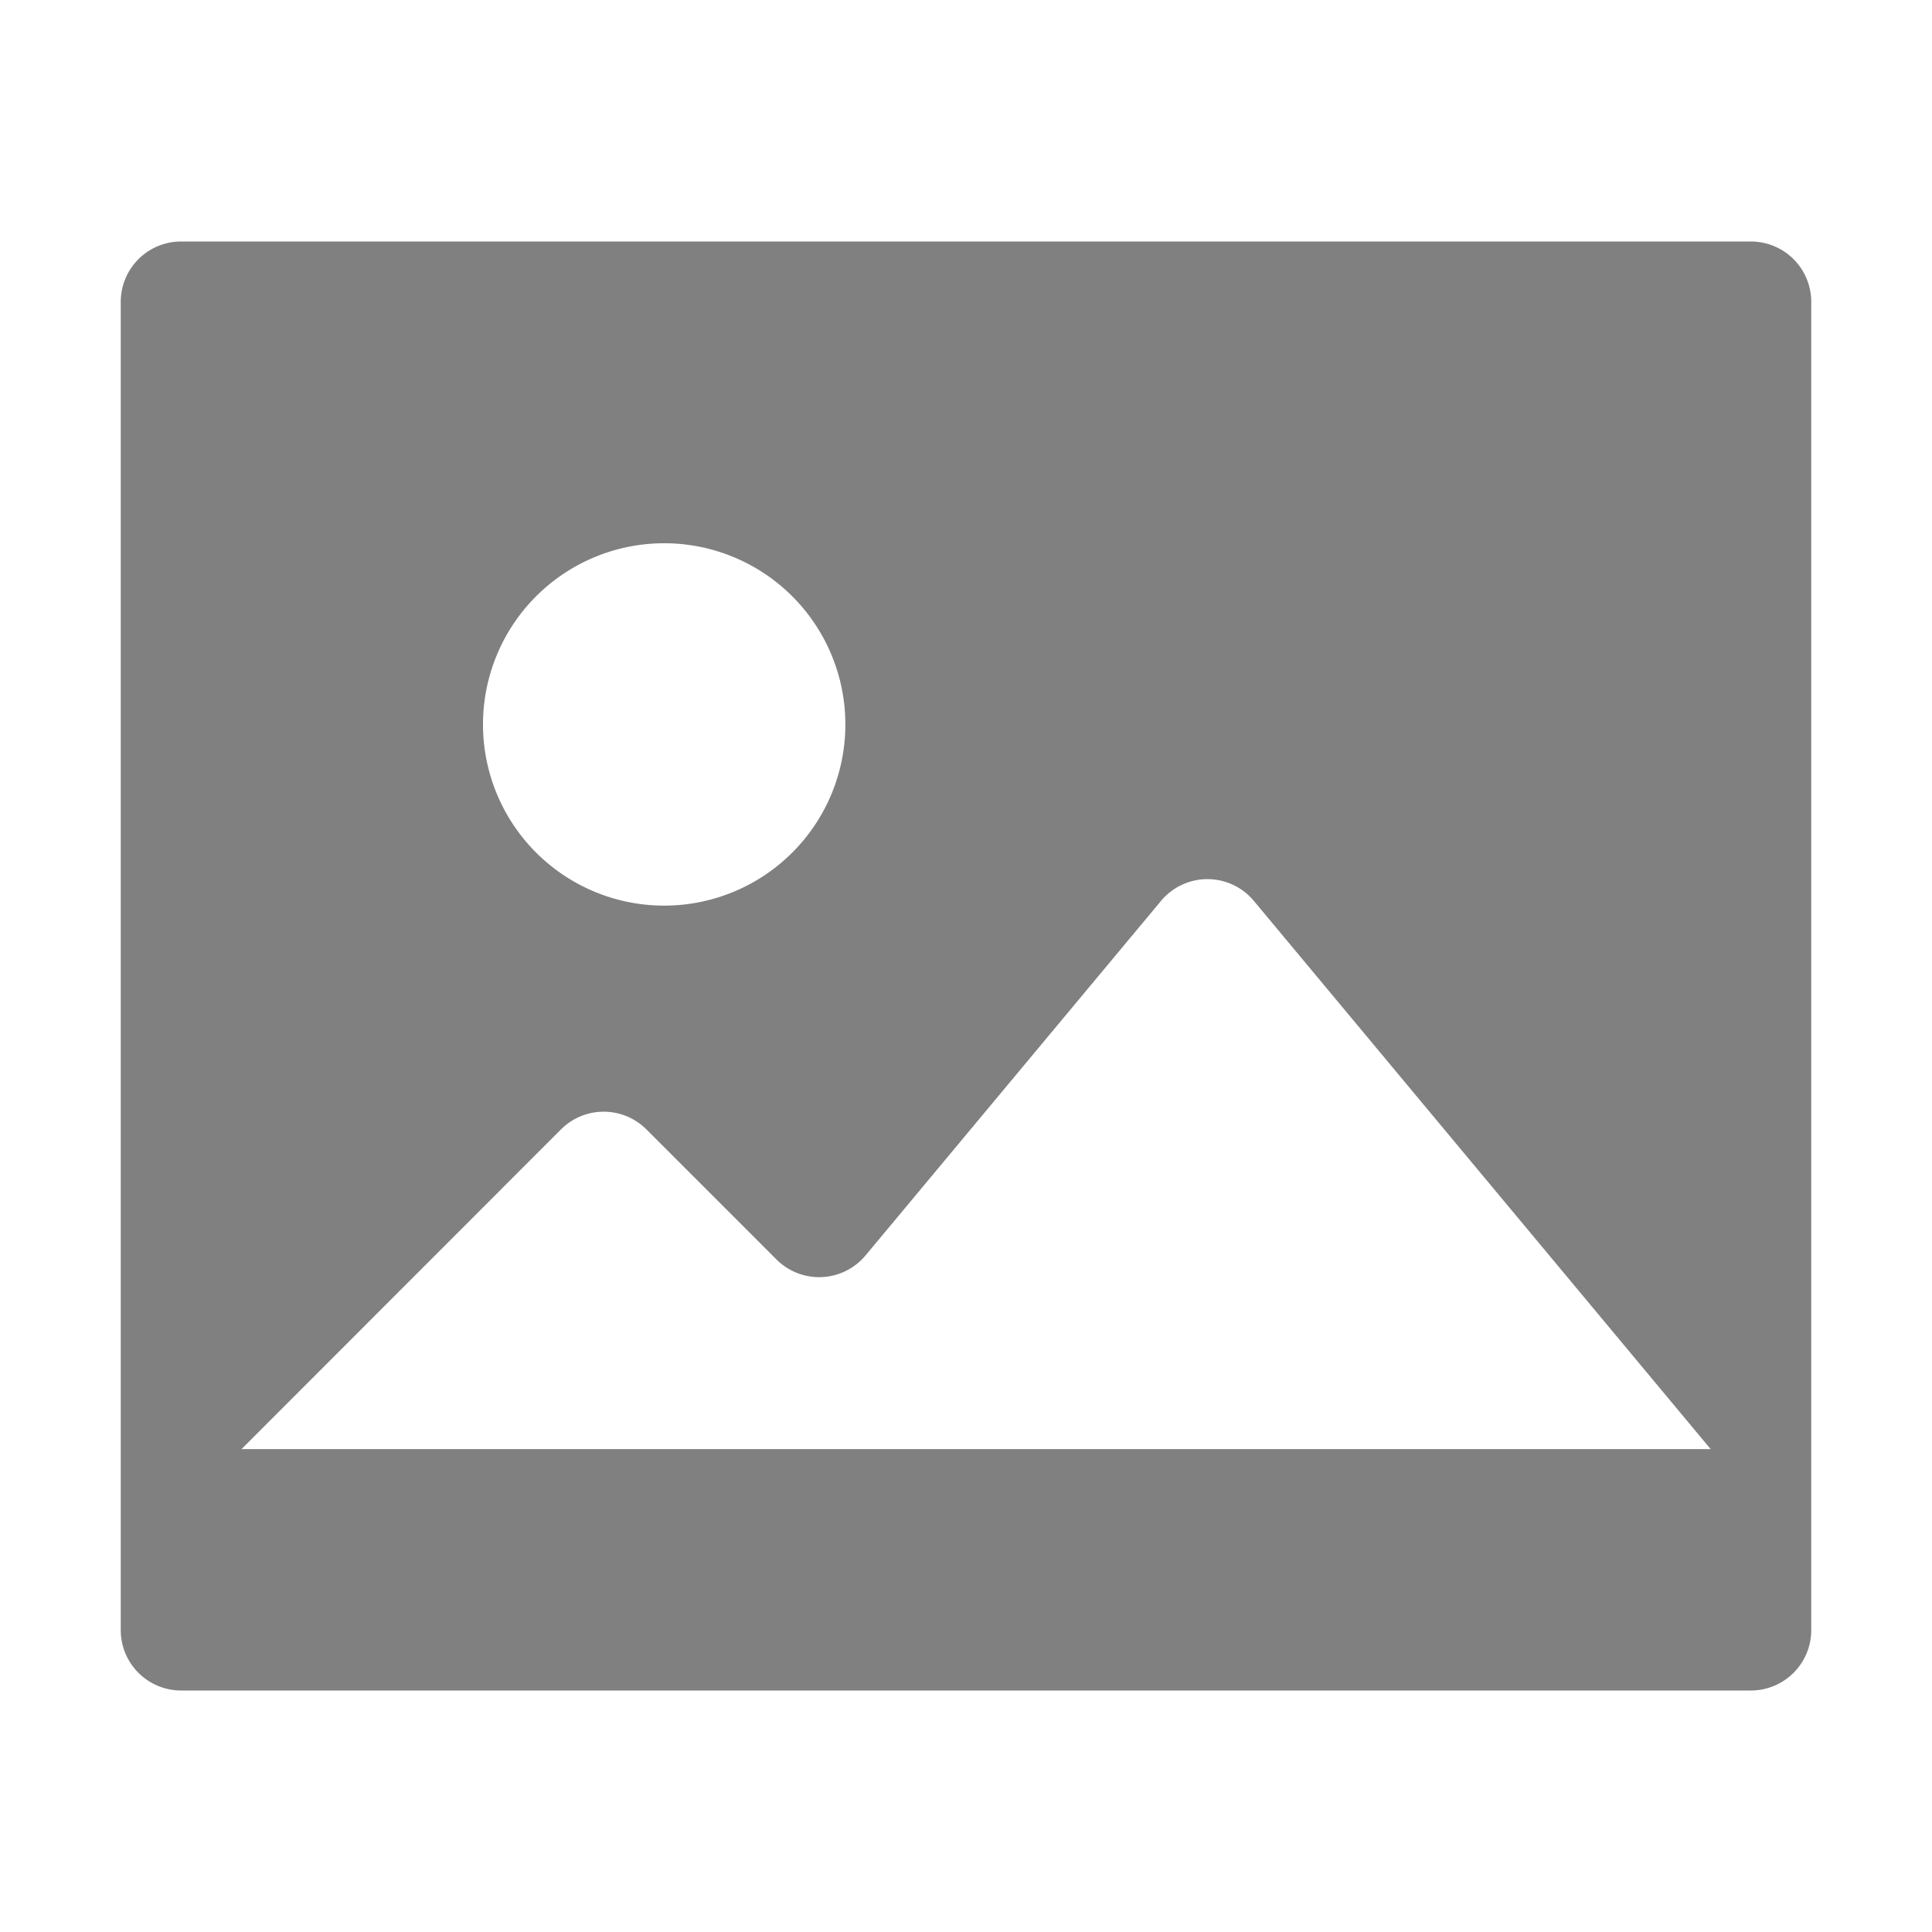 <?xml version="1.0" encoding="utf-8"?><!-- Uploaded to: SVG Repo, www.svgrepo.com, Generator: SVG Repo Mixer Tools -->
<svg width="800px" height="800px" viewBox="0 0 1024 1024" xmlns="http://www.w3.org/2000/svg"><path fill="gray" d="M96 896a32 32 0 0 1-32-32V160a32 32 0 0 1 32-32h832a32 32 0 0 1 32 32v704a32 32 0 0 1-32 32H96zm315.52-228.48-68.928-68.928a32 32 0 0 0-45.248 0L128 768.064h778.688l-242.112-290.56a32 32 0 0 0-49.216 0L458.752 665.408a32 32 0 0 1-47.232 2.112zM256 384a96 96 0 1 0 192.064-.064A96 96 0 0 0 256 384z"/></svg>